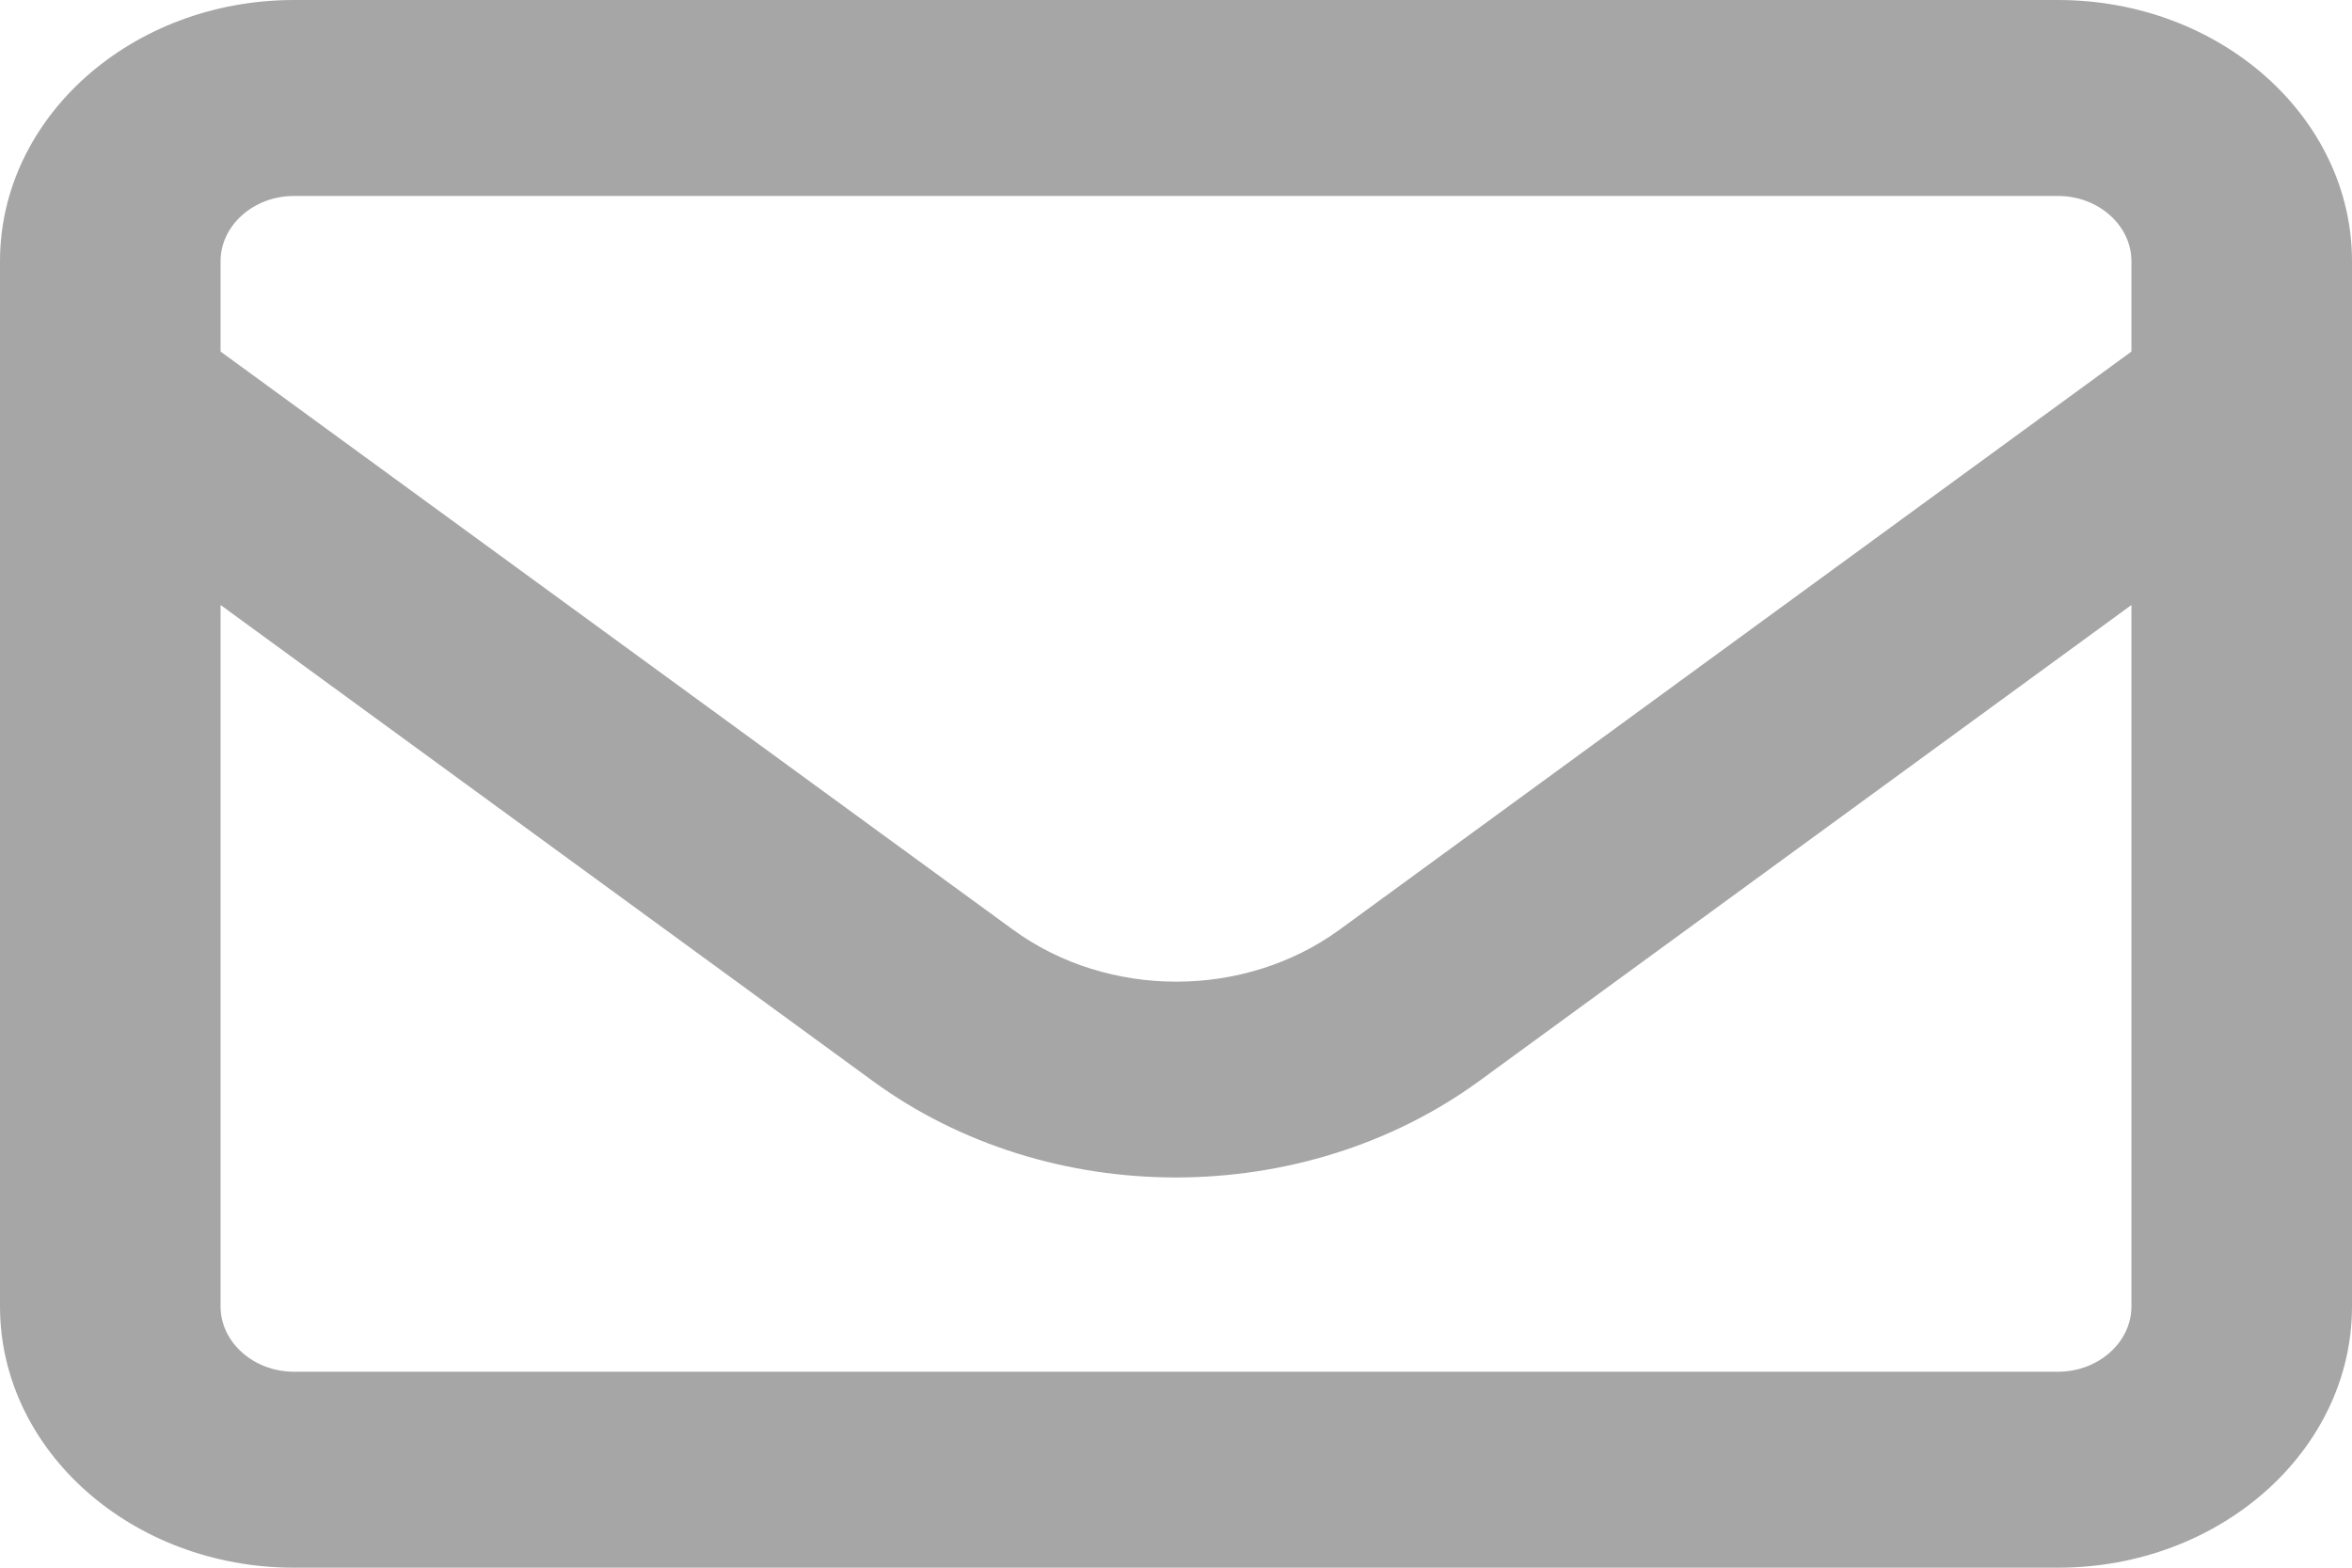 <svg width="18" height="12" viewBox="0 0 18 12" fill="none" xmlns="http://www.w3.org/2000/svg">
<path d="M2.25 1.5C1.941 1.5 1.688 1.725 1.688 2V2.691L7.752 7.116C8.48 7.647 9.524 7.647 10.252 7.116L16.312 2.691V2C16.312 1.725 16.059 1.5 15.75 1.5H2.25ZM1.688 4.631V10C1.688 10.275 1.941 10.5 2.25 10.5H15.75C16.059 10.5 16.312 10.275 16.312 10V4.631L11.32 8.275C9.97 9.259 8.026 9.259 6.68 8.275L1.688 4.631ZM0 2C0 0.897 1.009 0 2.25 0H15.75C16.991 0 18 0.897 18 2V10C18 11.103 16.991 12 15.75 12H2.25C1.009 12 0 11.103 0 10V2Z" fill="#A6A6A6"/>
</svg>
